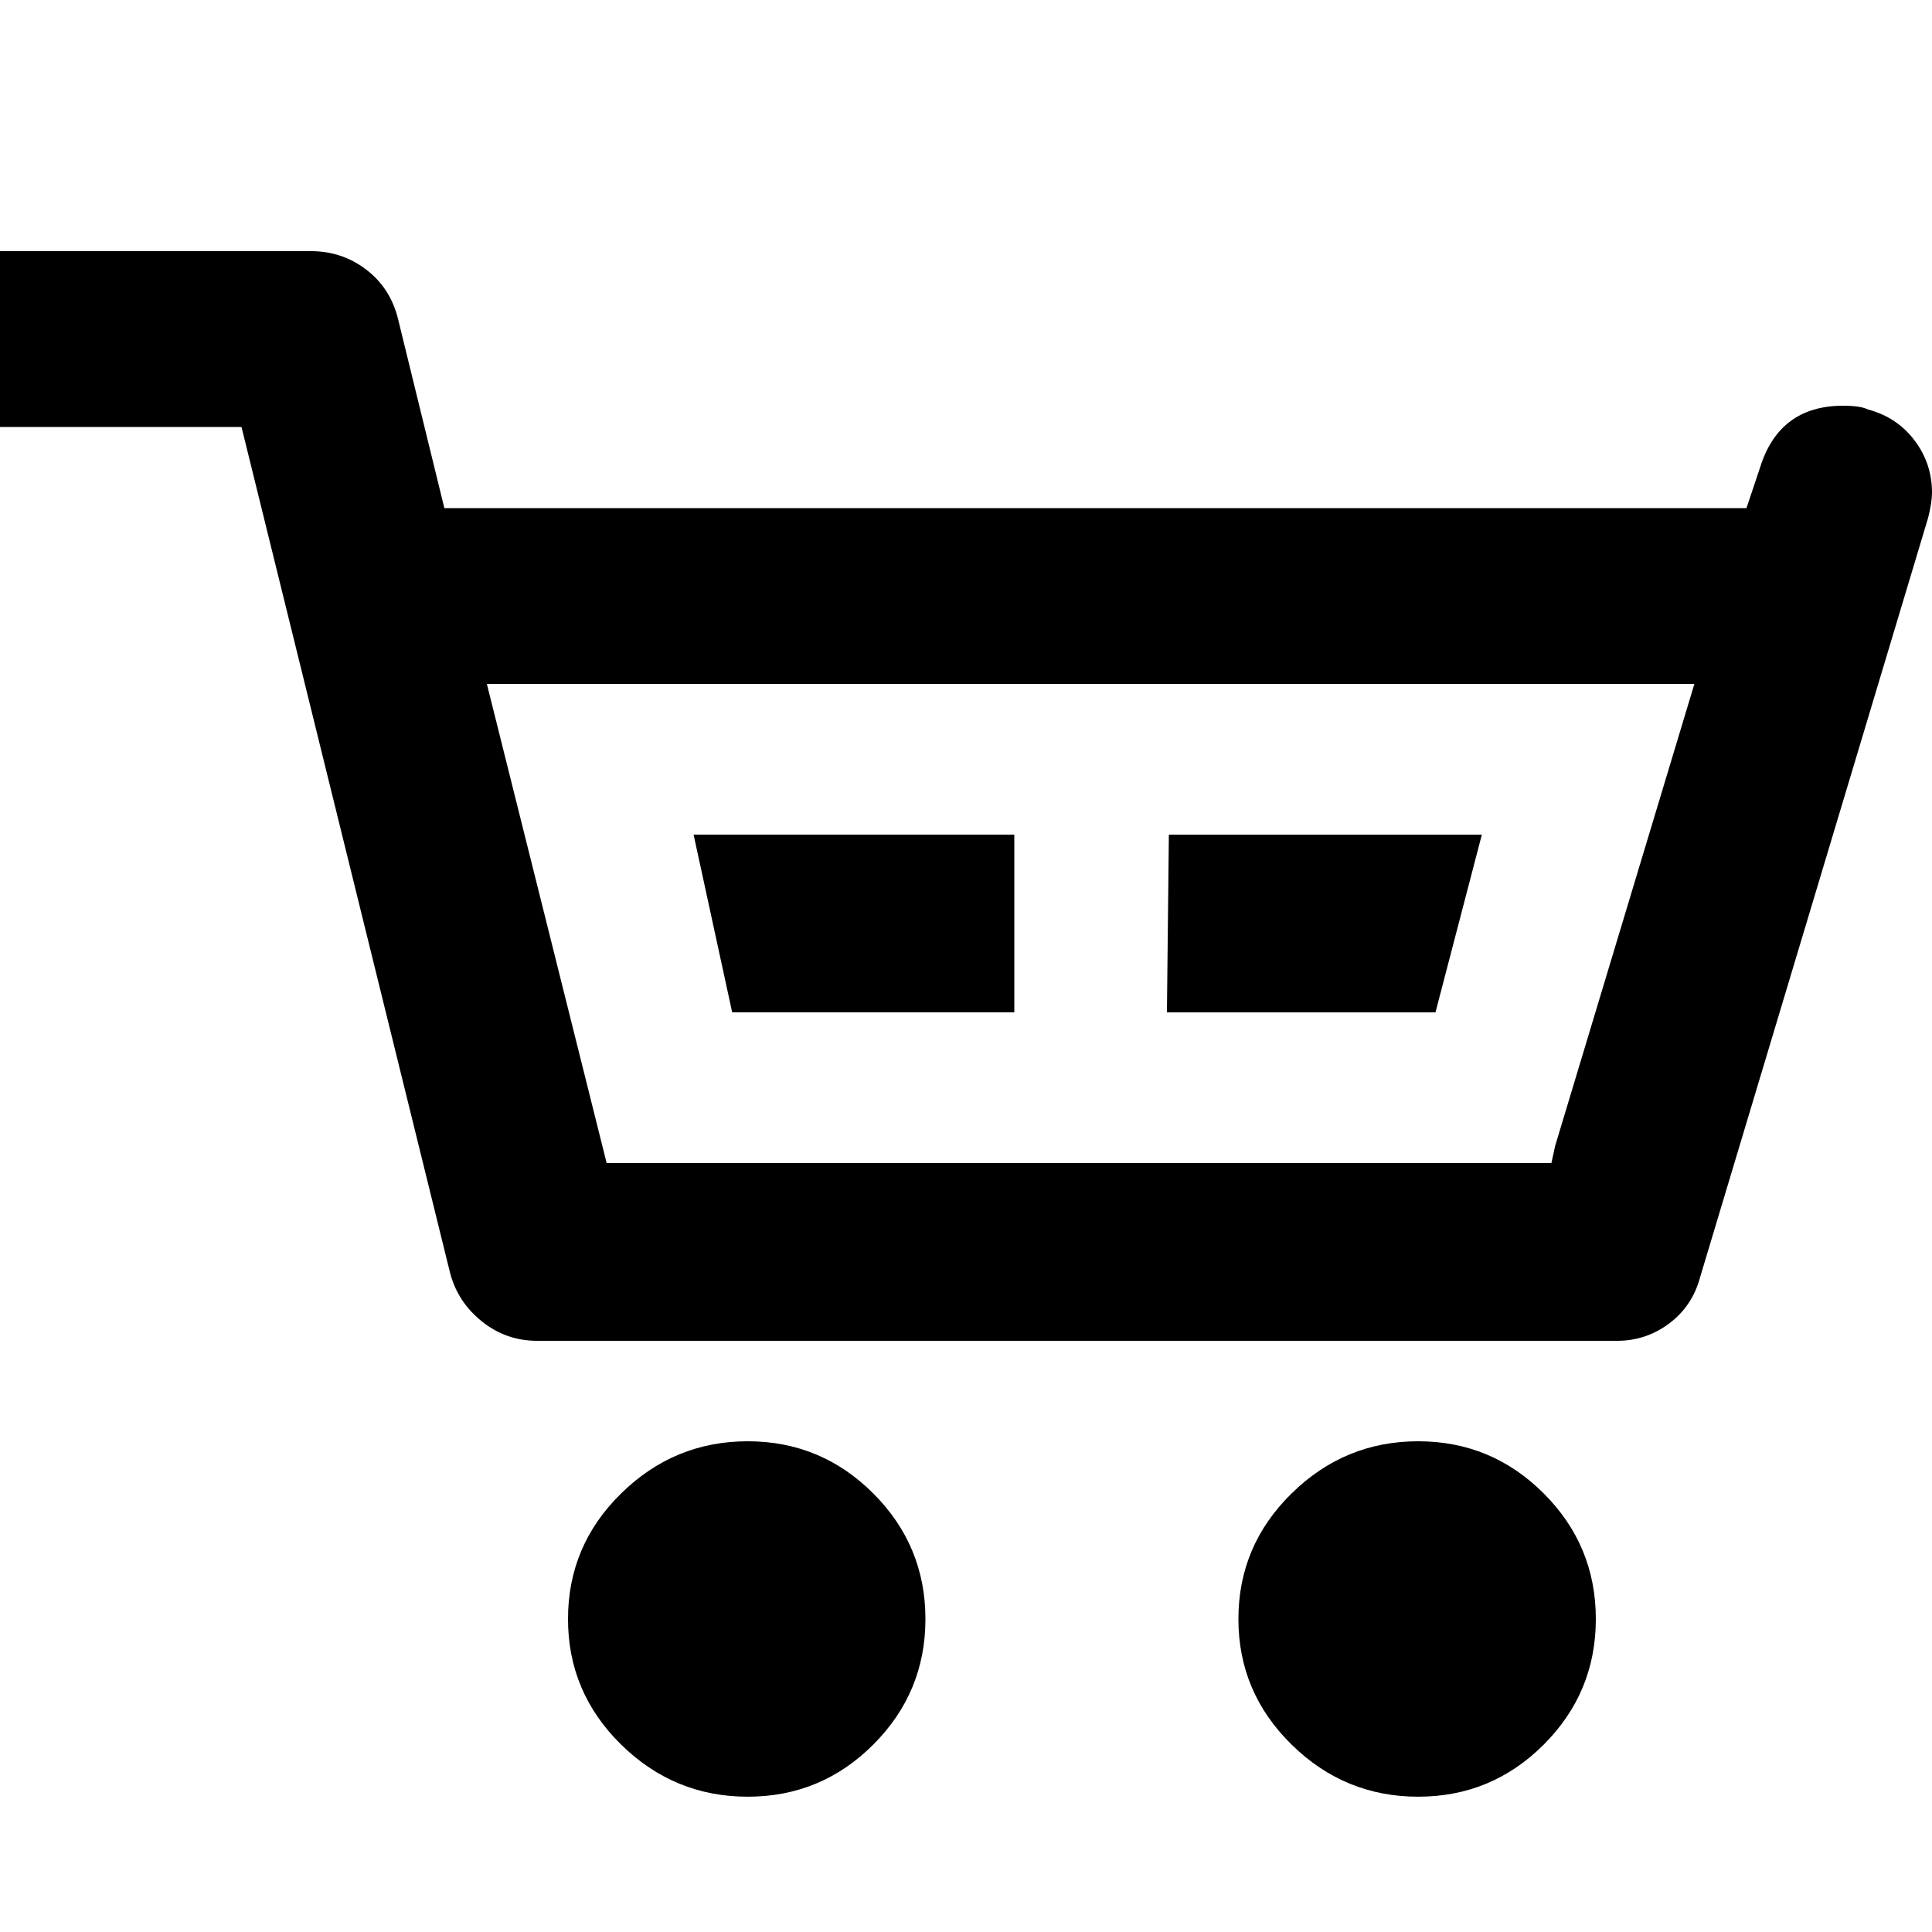 <?xml version="1.0" encoding="utf-8"?>
<!-- Generator: Adobe Illustrator 16.0.0, SVG Export Plug-In . SVG Version: 6.00 Build 0)  -->
<!DOCTYPE svg PUBLIC "-//W3C//DTD SVG 1.1//EN" "http://www.w3.org/Graphics/SVG/1.1/DTD/svg11.dtd">
<svg version="1.1" id="Layer_1" xmlns="http://www.w3.org/2000/svg" xmlns:xlink="http://www.w3.org/1999/xlink" x="0px" y="0px"
	 width="32px" height="32px" viewBox="2 0 32 32" enable-background="new 2 0 32 32" xml:space="preserve">
<path d="M-1.84,5.632c0-0.427,0.139-0.778,0.416-1.056S-0.794,4.16-0.368,4.16h7.52c0.341,0,0.645,0.101,0.912,0.304
	C8.331,4.667,8.507,4.938,8.592,5.28L9.36,8.416h21.567l0.225-0.672c0.213-0.683,0.672-1.024,1.376-1.024
	c0.192,0,0.331,0.021,0.416,0.064c0.319,0.085,0.575,0.256,0.768,0.512S34,7.84,34,8.16c0,0.106-0.021,0.245-0.064,0.416
	L30.16,21.152c-0.086,0.32-0.256,0.576-0.512,0.768s-0.545,0.288-0.864,0.288H10.896c-0.341,0-0.645-0.106-0.912-0.319
	c-0.267-0.214-0.443-0.48-0.528-0.801L6,7.072h-6.368c-0.405,0-0.752-0.139-1.04-0.416S-1.84,6.037-1.84,5.632z M10.064,11.328
	l1.984,7.936h15.648l0.063-0.287l2.305-7.648H10.064z M11.408,26.816c0-0.811,0.293-1.504,0.88-2.08
	c0.587-0.576,1.286-0.864,2.096-0.864s1.504,0.288,2.08,0.864c0.576,0.576,0.864,1.27,0.864,2.08s-0.288,1.504-0.864,2.08
	c-0.576,0.576-1.27,0.863-2.08,0.863s-1.509-0.287-2.096-0.863C11.702,28.32,11.408,27.627,11.408,26.816z M13.488,13.824h5.312
	v2.943h-4.673L13.488,13.824z M21.328,16.768l0.032-2.943h5.184l-0.768,2.943H21.328z M22.512,26.816
	c0-0.811,0.294-1.504,0.881-2.08c0.586-0.576,1.285-0.864,2.096-0.864s1.504,0.288,2.08,0.864s0.863,1.27,0.863,2.08
	s-0.287,1.504-0.863,2.08s-1.27,0.863-2.08,0.863s-1.51-0.287-2.096-0.863C22.806,28.32,22.512,27.627,22.512,26.816z"/>
</svg>
